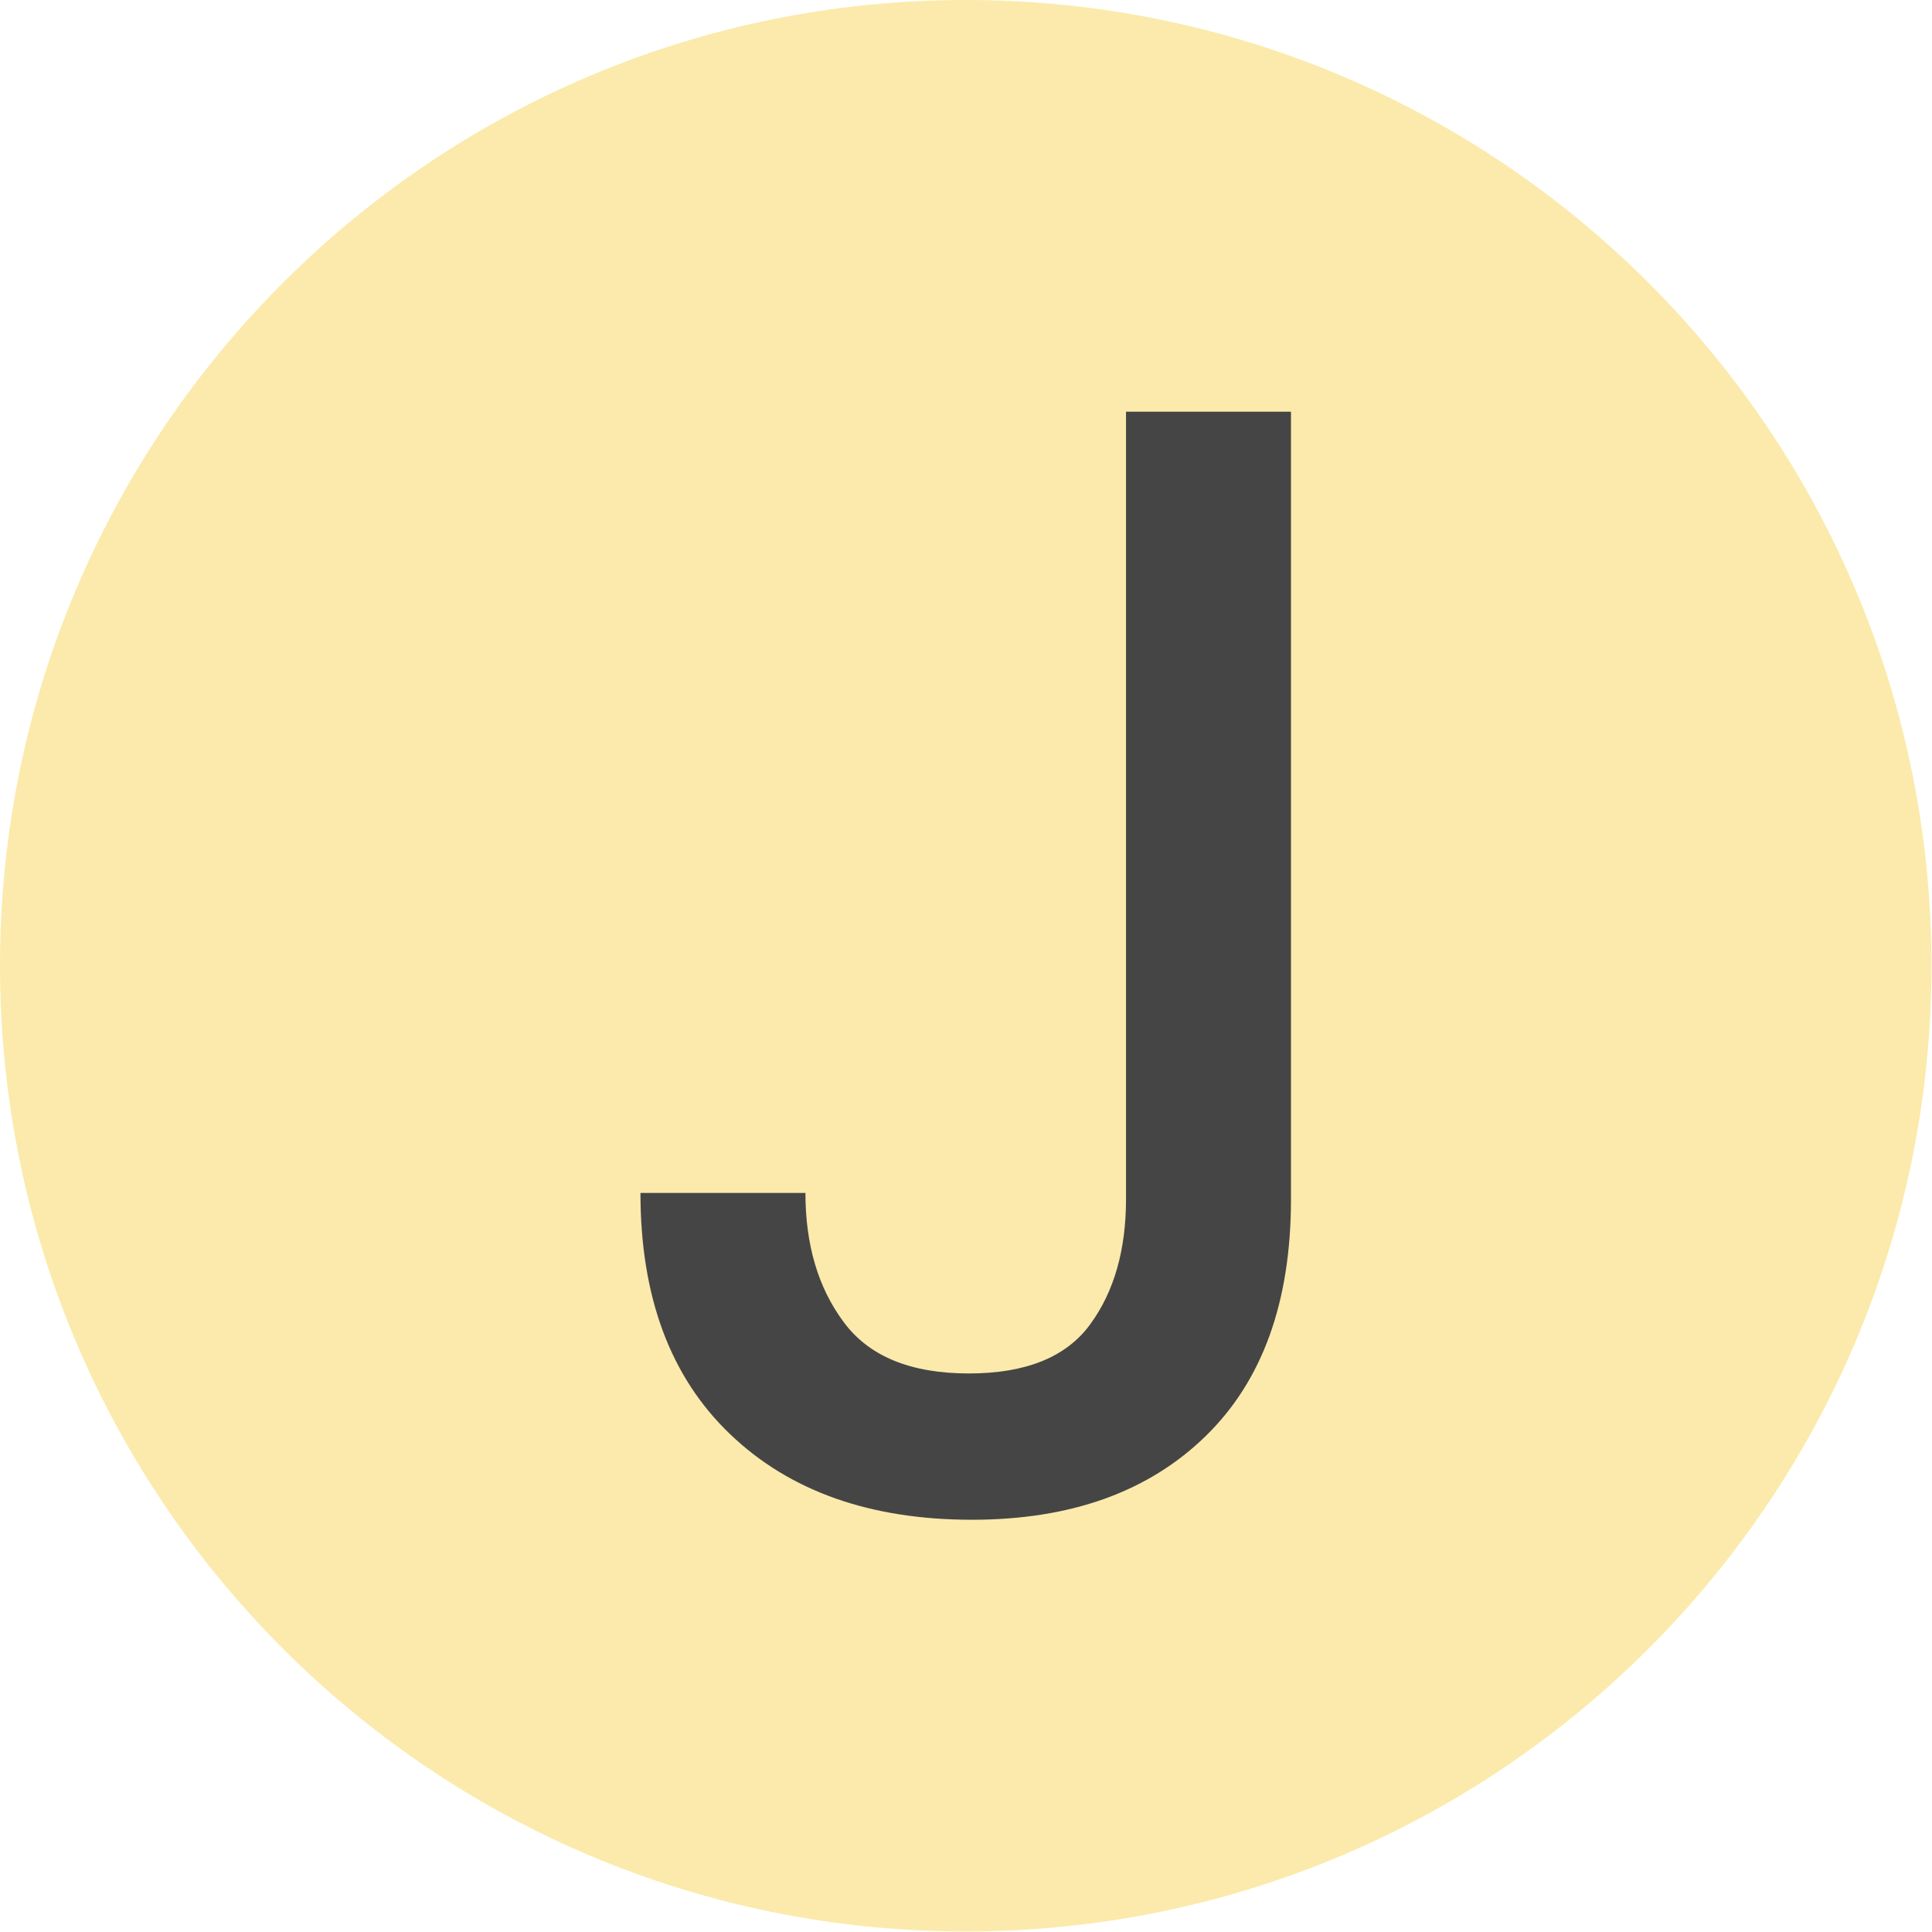 <svg xmlns="http://www.w3.org/2000/svg" version="1.1" xmlns:xlink="http://www.w3.org/1999/xlink" xmlns:svgjs="http://svgjs.dev/svgjs" width="500" height="500" viewBox="0 0 1000 1000"><g transform="matrix(1,0,0,1,-0.142,-0.142)"><svg viewBox="0 0 334 334" data-background-color="#454545" preserveAspectRatio="xMidYMid meet" height="1000" width="1000" xmlns="http://www.w3.org/2000/svg" xmlns:xlink="http://www.w3.org/1999/xlink"><g id="tight-bounds" transform="matrix(1,0,0,1,0.047,0.048)"><svg viewBox="0 0 333.905 333.905" height="333.905" width="333.905"><g><svg></svg></g><g><svg viewBox="0 0 333.905 333.905" height="333.905" width="333.905"><g><path d="M0 166.952c0-92.205 74.747-166.952 166.952-166.952 92.205 0 166.952 74.747 166.953 166.952 0 92.205-74.747 166.952-166.953 166.953-92.205 0-166.952-74.747-166.952-166.953zM166.952 316.63c82.665 0 149.677-67.013 149.678-149.678 0-82.665-67.013-149.677-149.678-149.677-82.665 0-149.677 67.013-149.677 149.677 0 82.665 67.013 149.677 149.677 149.678z" data-fill-palette-color="tertiary" fill="#fbeaab" stroke="transparent"></path><ellipse rx="160.274" ry="160.274" cx="166.952" cy="166.952" fill="#fbeaab" stroke="transparent" stroke-width="0" fill-opacity="1" data-fill-palette-color="tertiary"></ellipse></g><g transform="matrix(1,0,0,1,110.722,71.173)"><svg viewBox="0 0 112.46 191.558" height="191.558" width="112.46"><g><svg viewBox="0 0 112.46 191.558" height="191.558" width="112.46"><g><svg viewBox="0 0 112.46 191.558" height="191.558" width="112.46"><g><svg viewBox="0 0 112.46 191.558" height="191.558" width="112.46"><g><svg viewBox="0 0 112.46 191.558" height="191.558" width="112.46"><g><svg viewBox="0 0 112.46 191.558" height="191.558" width="112.46"><g transform="matrix(1,0,0,1,0,0)"><svg width="112.46" viewBox="1.35 -35 20.9 35.6" height="191.558" data-palette-color="#454545"><path d="M12 0.6L12 0.6Q7.1 0.6 4.23-2.15 1.35-4.9 1.35-9.9L1.35-9.9 6.65-9.9Q6.65-7.4 7.88-5.75 9.1-4.1 11.9-4.1L11.9-4.1Q14.65-4.1 15.8-5.68 16.95-7.25 16.95-9.7L16.95-9.7 16.95-35 22.25-35 22.25-9.7Q22.25-4.75 19.5-2.08 16.75 0.6 12 0.6Z" opacity="1" transform="matrix(1,0,0,1,0,0)" fill="#454545" class="undefined-text-0" data-fill-palette-color="quaternary" id="text-0"></path></svg></g></svg></g></svg></g></svg></g><g></g></svg></g></svg></g></svg></g></svg></g><defs></defs></svg><rect width="333.905" height="333.905" fill="none" stroke="none" visibility="hidden"></rect></g></svg></g></svg>